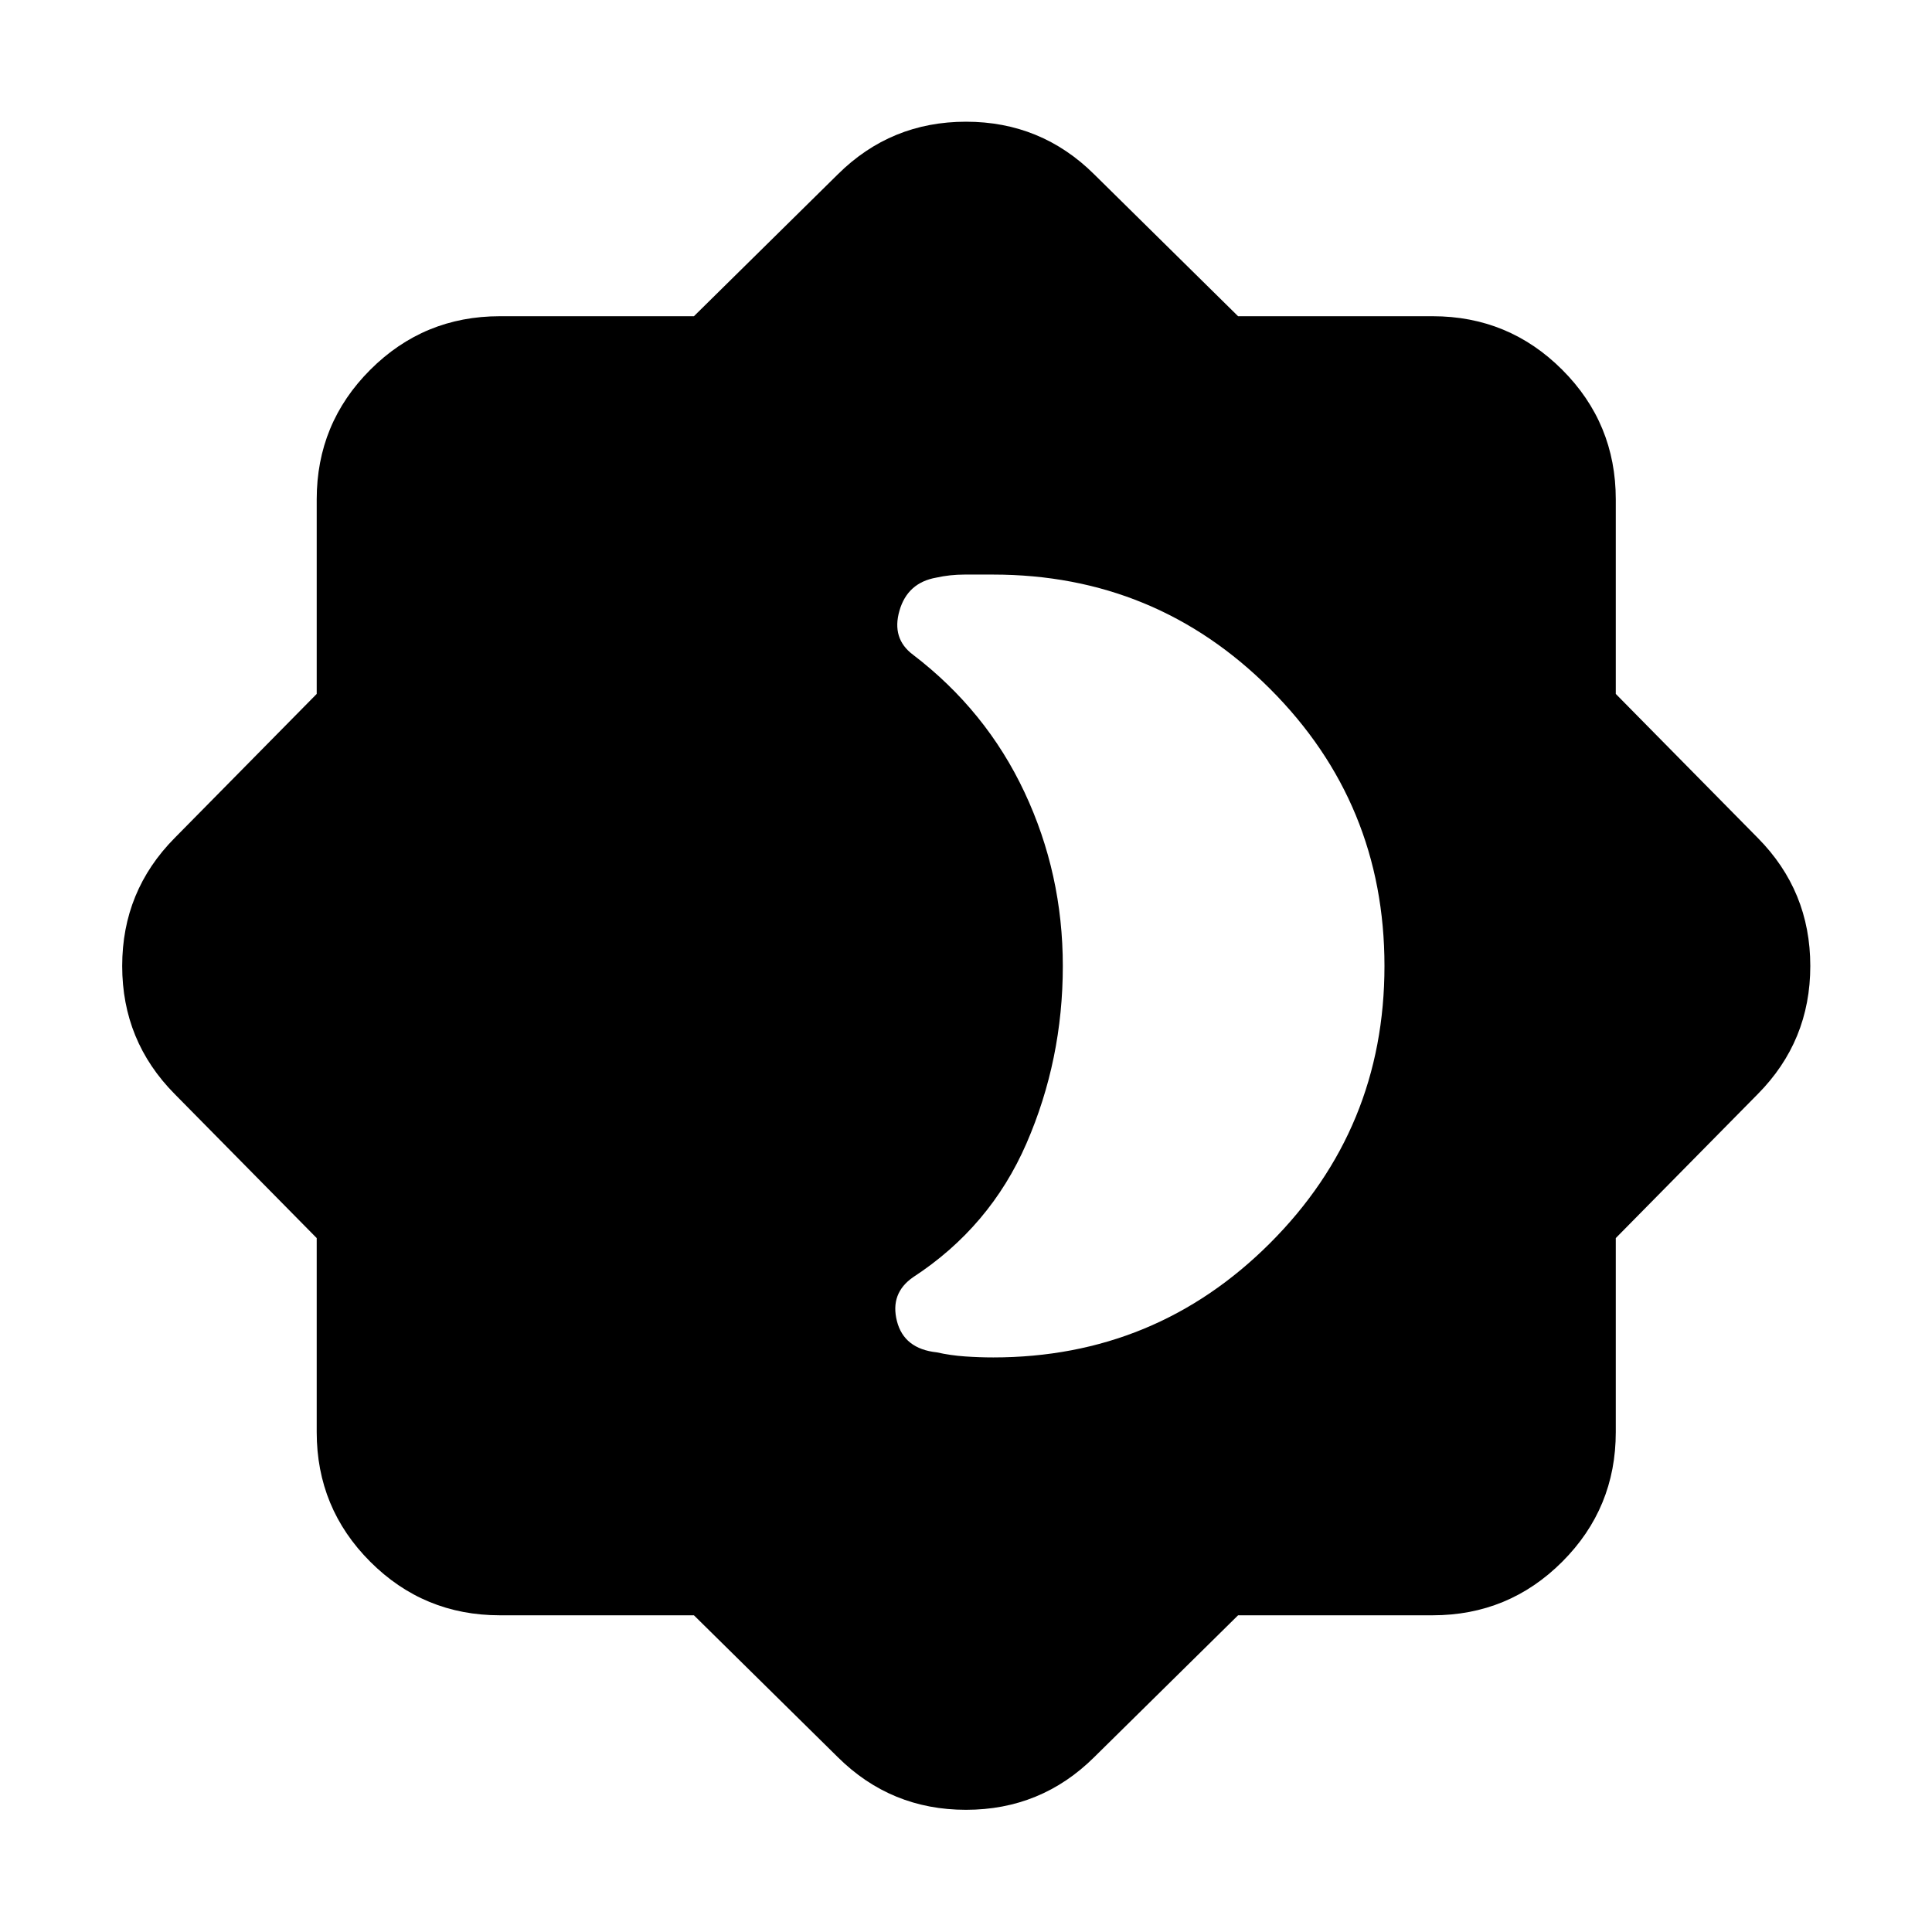 <svg aria-hidden="true" viewBox="0 -960 960 960" fill="currentColor">
  <path d="M493.435-285.5q80.848 0 137.674-56.826Q687.935-399.152 687.935-480q0-80.848-56.826-137.674Q574.283-674.5 493.435-674.5h-14.109q-7.304 0-14.108 1.522-14.283 2.522-18.283 16.424-4 13.902 6.761 21.902 36.326 27.761 55.369 68.304 19.044 40.544 19.044 86.348 0 46.565-18.044 88.109-18.043 41.543-56.369 66.543-11.522 8-8.022 21.783 3.5 13.782 19.783 15.543 6.804 1.522 13.989 2.022 7.184.5 13.989.5Zm121.761 128.13-71.544 70.544Q517.304-60.717 480-60.717t-63.652-26.11l-71.544-70.543H248.37q-37.783 0-64.392-26.608-26.608-26.609-26.608-64.392v-96.434l-70.544-71.544Q60.717-442.696 60.717-480t26.11-63.652l70.543-71.544v-96.673q0-37.783 26.608-64.392 26.609-26.609 64.392-26.609h96.434l71.544-70.543q26.348-26.109 63.652-26.109t63.652 26.109l71.544 70.543h96.673q37.783 0 64.392 26.609 26.609 26.609 26.609 64.392v96.673l70.543 71.544q26.109 26.348 26.109 63.652t-26.109 63.652l-70.543 71.544v96.434q0 37.783-26.609 64.392-26.609 26.608-64.392 26.608h-96.673Z"/>
</svg>
